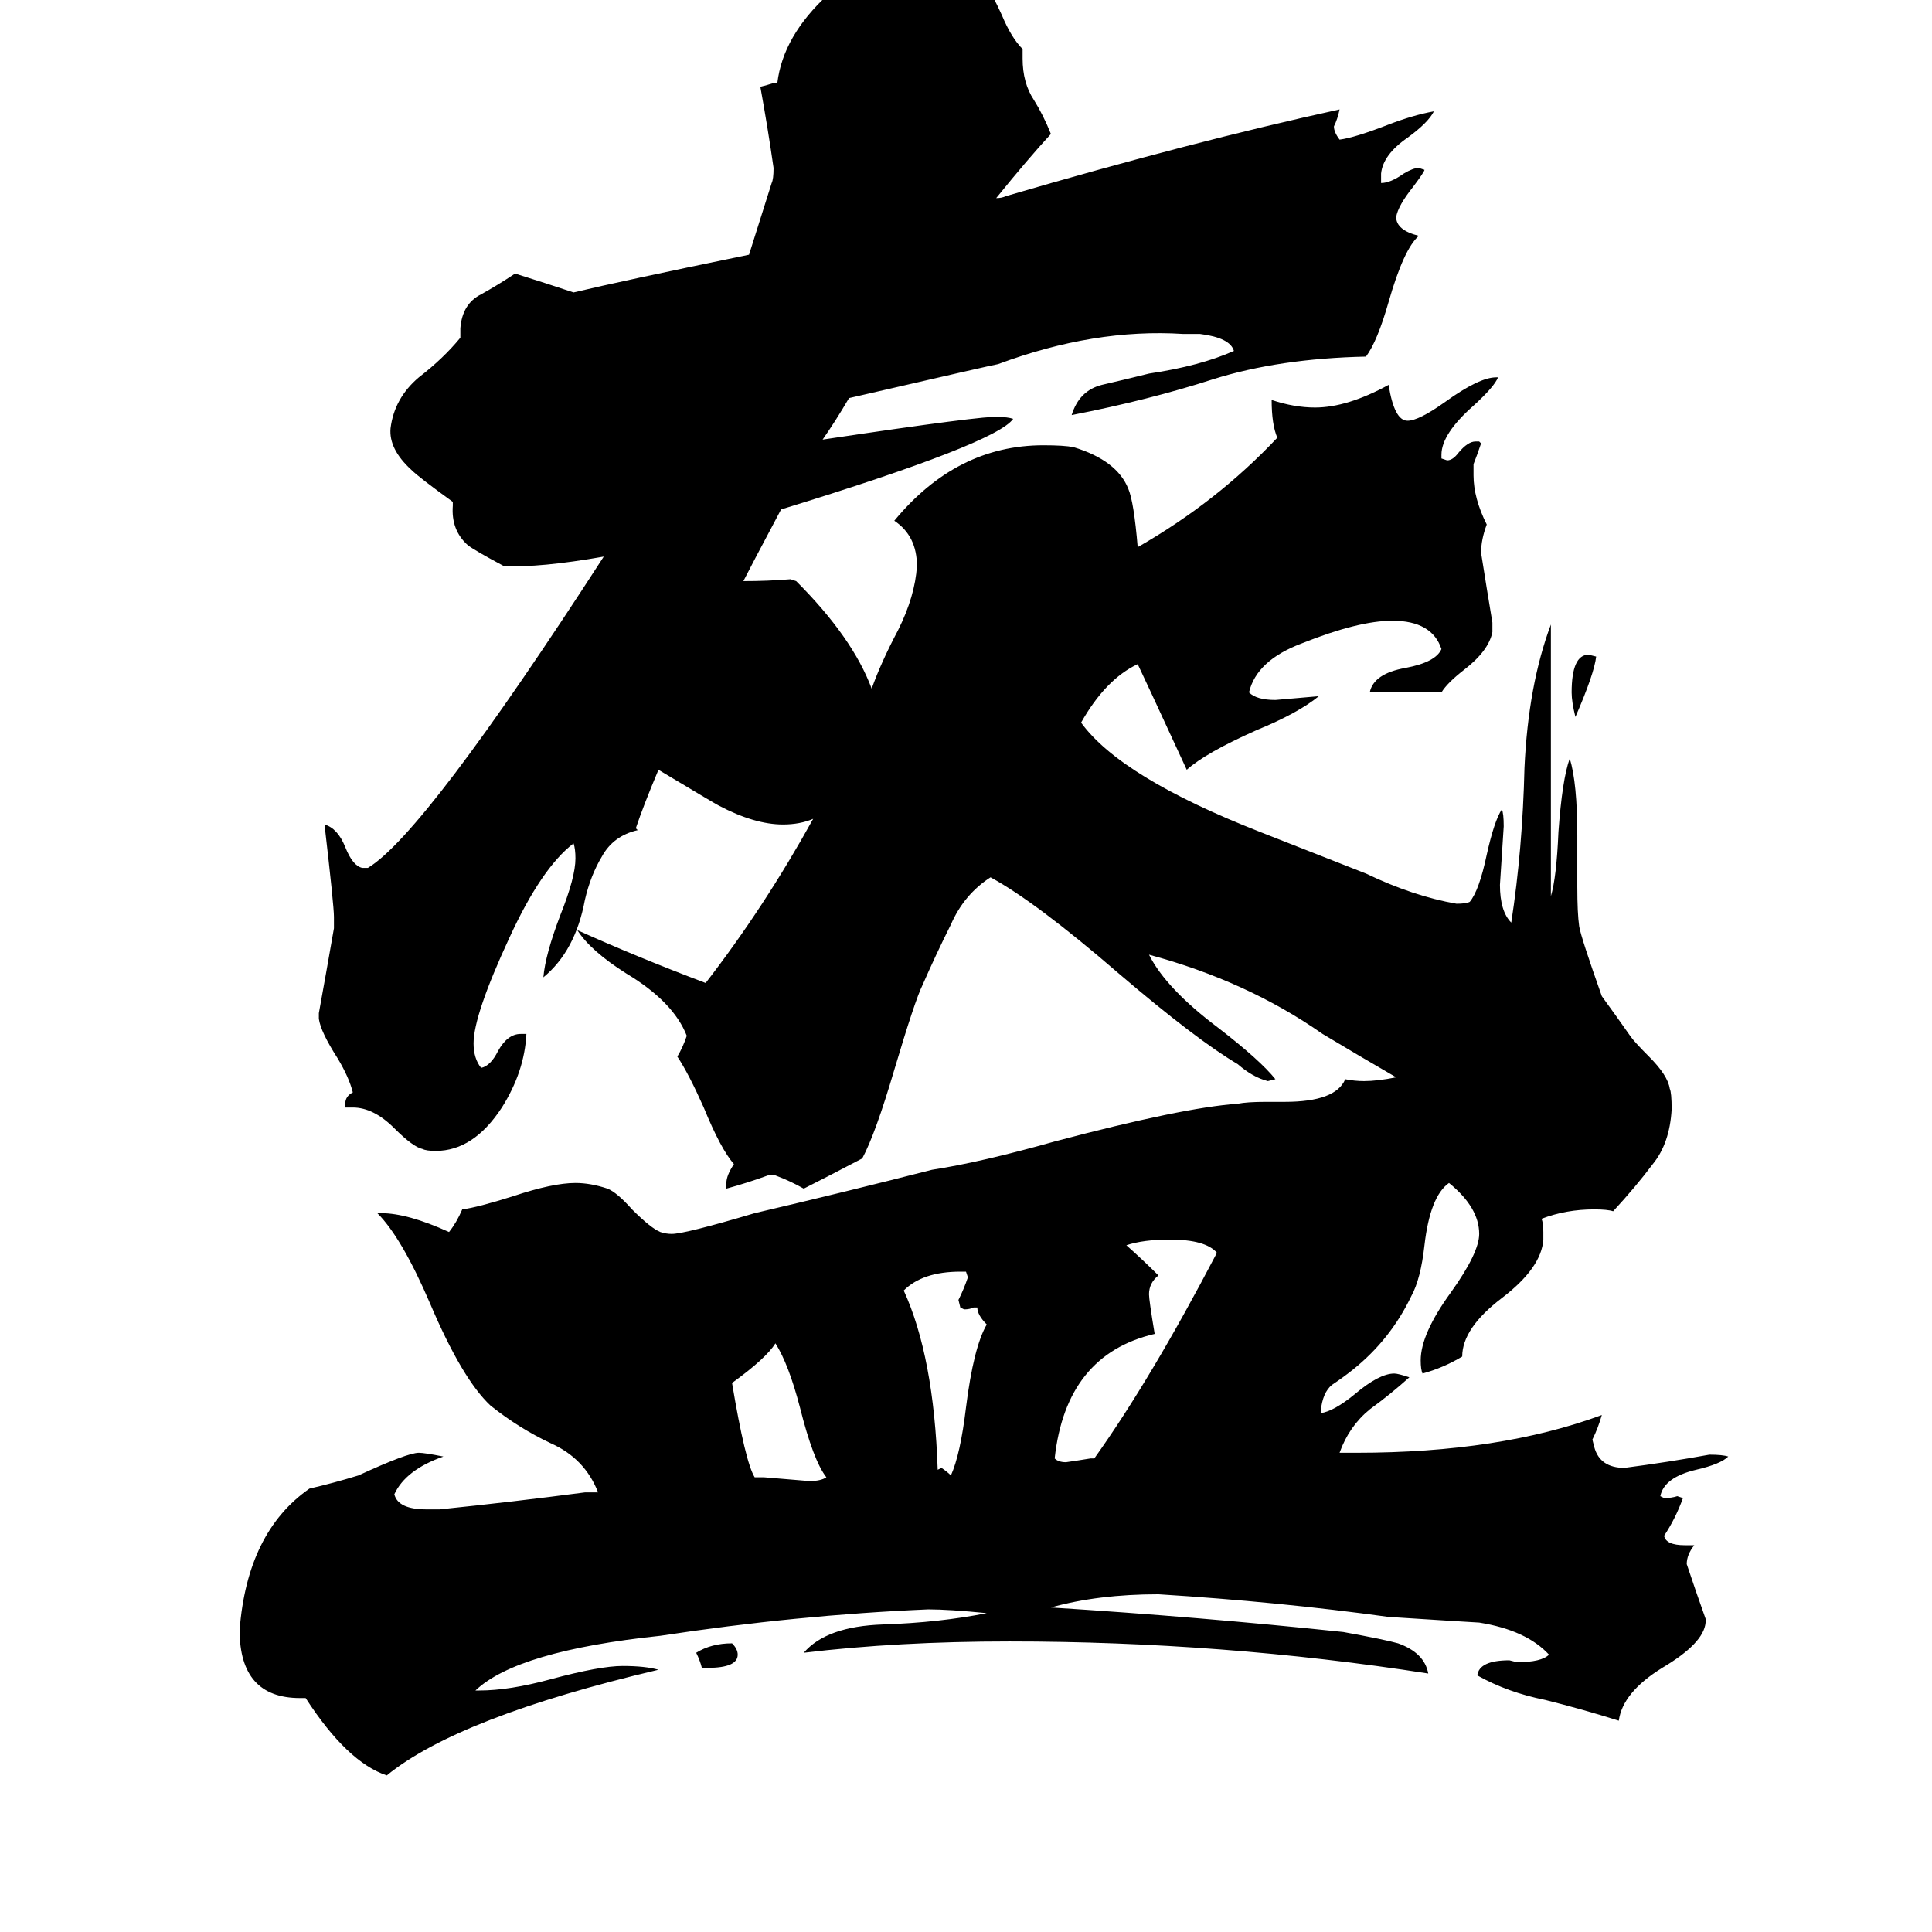 <svg xmlns="http://www.w3.org/2000/svg" viewBox="0 -800 1024 1024">
	<path fill="#000000" d="M438 -17Q431 -26 424 -54Q418 -77 411 -88Q406 -80 388 -67Q395 -25 400 -17H405Q417 -16 429 -15Q435 -15 438 -17ZM523 -98Q518 -103 518 -107H516Q514 -106 511 -106L509 -107L508 -111Q511 -117 513 -123L512 -126H509Q489 -126 479 -116Q495 -81 497 -21L499 -22Q502 -20 504 -18Q509 -29 512 -54Q516 -86 523 -98ZM645 -136Q639 -143 620 -143Q606 -143 597 -140Q606 -132 614 -124Q609 -120 609 -114Q609 -111 612 -93Q565 -82 559 -27Q561 -25 565 -25Q572 -26 578 -27H580Q610 -69 645 -136ZM391 77Q391 84 375 84H372Q371 80 369 76Q377 71 388 71Q391 74 391 77ZM846 -452Q845 -443 835 -420Q833 -428 833 -433Q833 -453 842 -453ZM817 -154Q818 -152 818 -147V-143Q817 -128 796 -112Q775 -96 775 -81Q765 -75 754 -72Q753 -74 753 -79Q753 -93 769 -115Q784 -136 784 -146Q784 -160 768 -173Q758 -166 755 -140Q753 -122 748 -113Q737 -90 717 -74Q712 -70 706 -66Q701 -62 700 -52V-51Q707 -52 718 -61Q731 -72 739 -72Q741 -72 747 -70Q737 -61 726 -53Q715 -44 710 -30H719Q795 -30 849 -50Q847 -43 844 -37L845 -33Q848 -22 861 -22Q884 -25 906 -29Q913 -29 916 -28Q912 -24 899 -21Q882 -17 880 -7L882 -6Q886 -6 889 -7L892 -6Q888 5 882 14Q883 19 893 19H898Q894 24 894 29Q899 44 904 58V60Q903 71 881 84Q860 97 858 112Q839 106 819 101Q799 97 783 88Q784 80 800 80L804 81Q817 81 821 77Q809 64 784 60Q783 60 736 57Q678 49 614 45Q582 45 557 52Q636 57 712 65Q734 69 741 71Q755 76 757 87Q648 70 535 70Q476 70 426 76Q438 62 468 61Q498 60 523 55Q503 53 492 53Q422 56 350 67Q274 75 252 96H254Q270 96 292 90Q318 83 330 83Q342 83 349 85Q243 110 205 141Q184 134 162 100H159Q127 100 127 64Q131 12 164 -11Q177 -14 190 -18Q216 -30 222 -30Q225 -30 235 -28Q215 -21 209 -8Q211 0 226 0H233Q272 -4 310 -9H317Q310 -27 292 -35Q275 -43 260 -55Q245 -69 228 -109Q213 -144 200 -157H202Q216 -157 238 -147Q242 -152 245 -159Q253 -160 272 -166Q293 -173 305 -173Q313 -173 322 -170Q327 -168 335 -159Q345 -149 350 -147Q353 -146 356 -146Q363 -146 400 -157Q447 -168 494 -180Q520 -184 559 -195Q627 -213 656 -215Q661 -216 671 -216H681Q708 -216 713 -228Q718 -227 723 -227Q730 -227 740 -229Q721 -240 701 -252Q661 -280 609 -294Q618 -276 646 -255Q668 -238 676 -228L672 -227Q664 -229 656 -236Q634 -249 593 -284Q549 -322 525 -335Q511 -326 504 -310Q496 -294 489 -278Q485 -270 474 -233Q464 -199 457 -186Q436 -175 426 -170Q419 -174 411 -177H407Q396 -173 385 -170V-173Q385 -177 389 -183Q382 -191 373 -213Q365 -231 359 -240Q362 -245 364 -251Q357 -269 332 -284Q313 -296 306 -307Q337 -293 374 -279Q405 -319 431 -366Q424 -363 415 -363Q400 -363 381 -373Q379 -374 349 -392Q341 -373 337 -361L338 -360Q325 -357 319 -346Q313 -336 310 -323Q305 -296 288 -282Q289 -294 297 -315Q305 -335 305 -345Q305 -350 304 -353Q287 -340 270 -303Q251 -262 251 -247Q251 -239 255 -234Q260 -235 264 -243Q269 -252 276 -252H279Q278 -232 266 -213Q251 -190 231 -190Q226 -190 224 -191Q219 -192 209 -202Q198 -213 187 -213H183V-215Q183 -219 187 -221Q185 -229 179 -239Q170 -253 169 -260V-263Q173 -285 177 -308V-314Q177 -320 172 -363Q179 -361 183 -351Q187 -341 192 -340H195Q225 -358 320 -505Q286 -499 267 -500Q252 -508 248 -511Q239 -519 240 -532V-534Q222 -547 218 -551Q206 -562 207 -573Q209 -589 222 -600Q235 -610 244 -621V-626Q245 -639 255 -644Q264 -649 273 -655Q289 -650 304 -645Q329 -651 397 -665Q403 -684 409 -703Q410 -705 410 -711Q407 -732 403 -754Q407 -755 410 -756H412Q415 -781 439 -803Q462 -824 487 -824Q509 -824 523 -807Q526 -803 531 -792Q536 -780 542 -774V-769Q542 -756 548 -747Q553 -739 557 -729Q545 -716 528 -695Q531 -695 533 -696Q632 -725 710 -742Q709 -737 707 -733Q707 -730 710 -726Q718 -727 736 -734Q749 -739 760 -741Q757 -735 746 -727Q733 -718 732 -708Q732 -705 732 -703Q737 -703 744 -708Q749 -711 752 -711L755 -710Q755 -709 749 -701Q741 -691 740 -685Q740 -678 752 -675Q744 -668 736 -640Q730 -619 724 -611Q678 -610 643 -599Q609 -588 568 -580Q572 -593 584 -596Q597 -599 609 -602Q636 -606 654 -614Q652 -621 636 -623H627Q580 -626 529 -607Q528 -607 450 -589Q443 -577 436 -567Q523 -580 529 -579Q534 -579 537 -578Q528 -565 414 -530Q397 -498 394 -492Q407 -492 419 -493L422 -492Q452 -462 462 -435Q467 -449 476 -466Q485 -484 486 -500Q486 -516 474 -524Q507 -564 553 -564Q564 -564 569 -563Q592 -556 598 -541Q601 -534 603 -510Q645 -534 677 -568Q674 -575 674 -588Q686 -584 697 -584Q714 -584 736 -596Q739 -577 746 -577Q752 -577 766 -587Q784 -600 793 -600H794Q792 -595 781 -585Q764 -570 764 -559V-557L767 -556Q770 -556 773 -560Q778 -566 782 -566H784L785 -565Q783 -559 781 -554V-548Q781 -536 788 -522Q785 -514 785 -507Q788 -488 791 -470V-465Q789 -455 776 -445Q767 -438 764 -433H726Q728 -443 745 -446Q761 -449 764 -456Q759 -471 738 -471Q720 -471 690 -459Q666 -450 662 -433Q666 -429 676 -429Q688 -430 699 -431Q688 -422 666 -413Q639 -401 629 -392Q605 -444 603 -448Q586 -440 573 -417Q594 -388 668 -359L724 -337Q749 -325 772 -321Q777 -321 779 -322Q784 -328 788 -347Q792 -365 796 -371Q797 -369 797 -362Q796 -346 795 -331Q795 -317 801 -311Q807 -350 808 -393Q810 -437 822 -469V-325Q825 -335 826 -359Q828 -387 832 -398Q836 -385 836 -357V-330Q836 -316 837 -309Q838 -303 849 -272Q857 -261 864 -251Q866 -248 874 -240Q884 -230 885 -223Q886 -221 886 -212Q885 -194 876 -183Q867 -171 855 -158Q852 -159 845 -159Q830 -159 817 -154Z"/>
</svg>